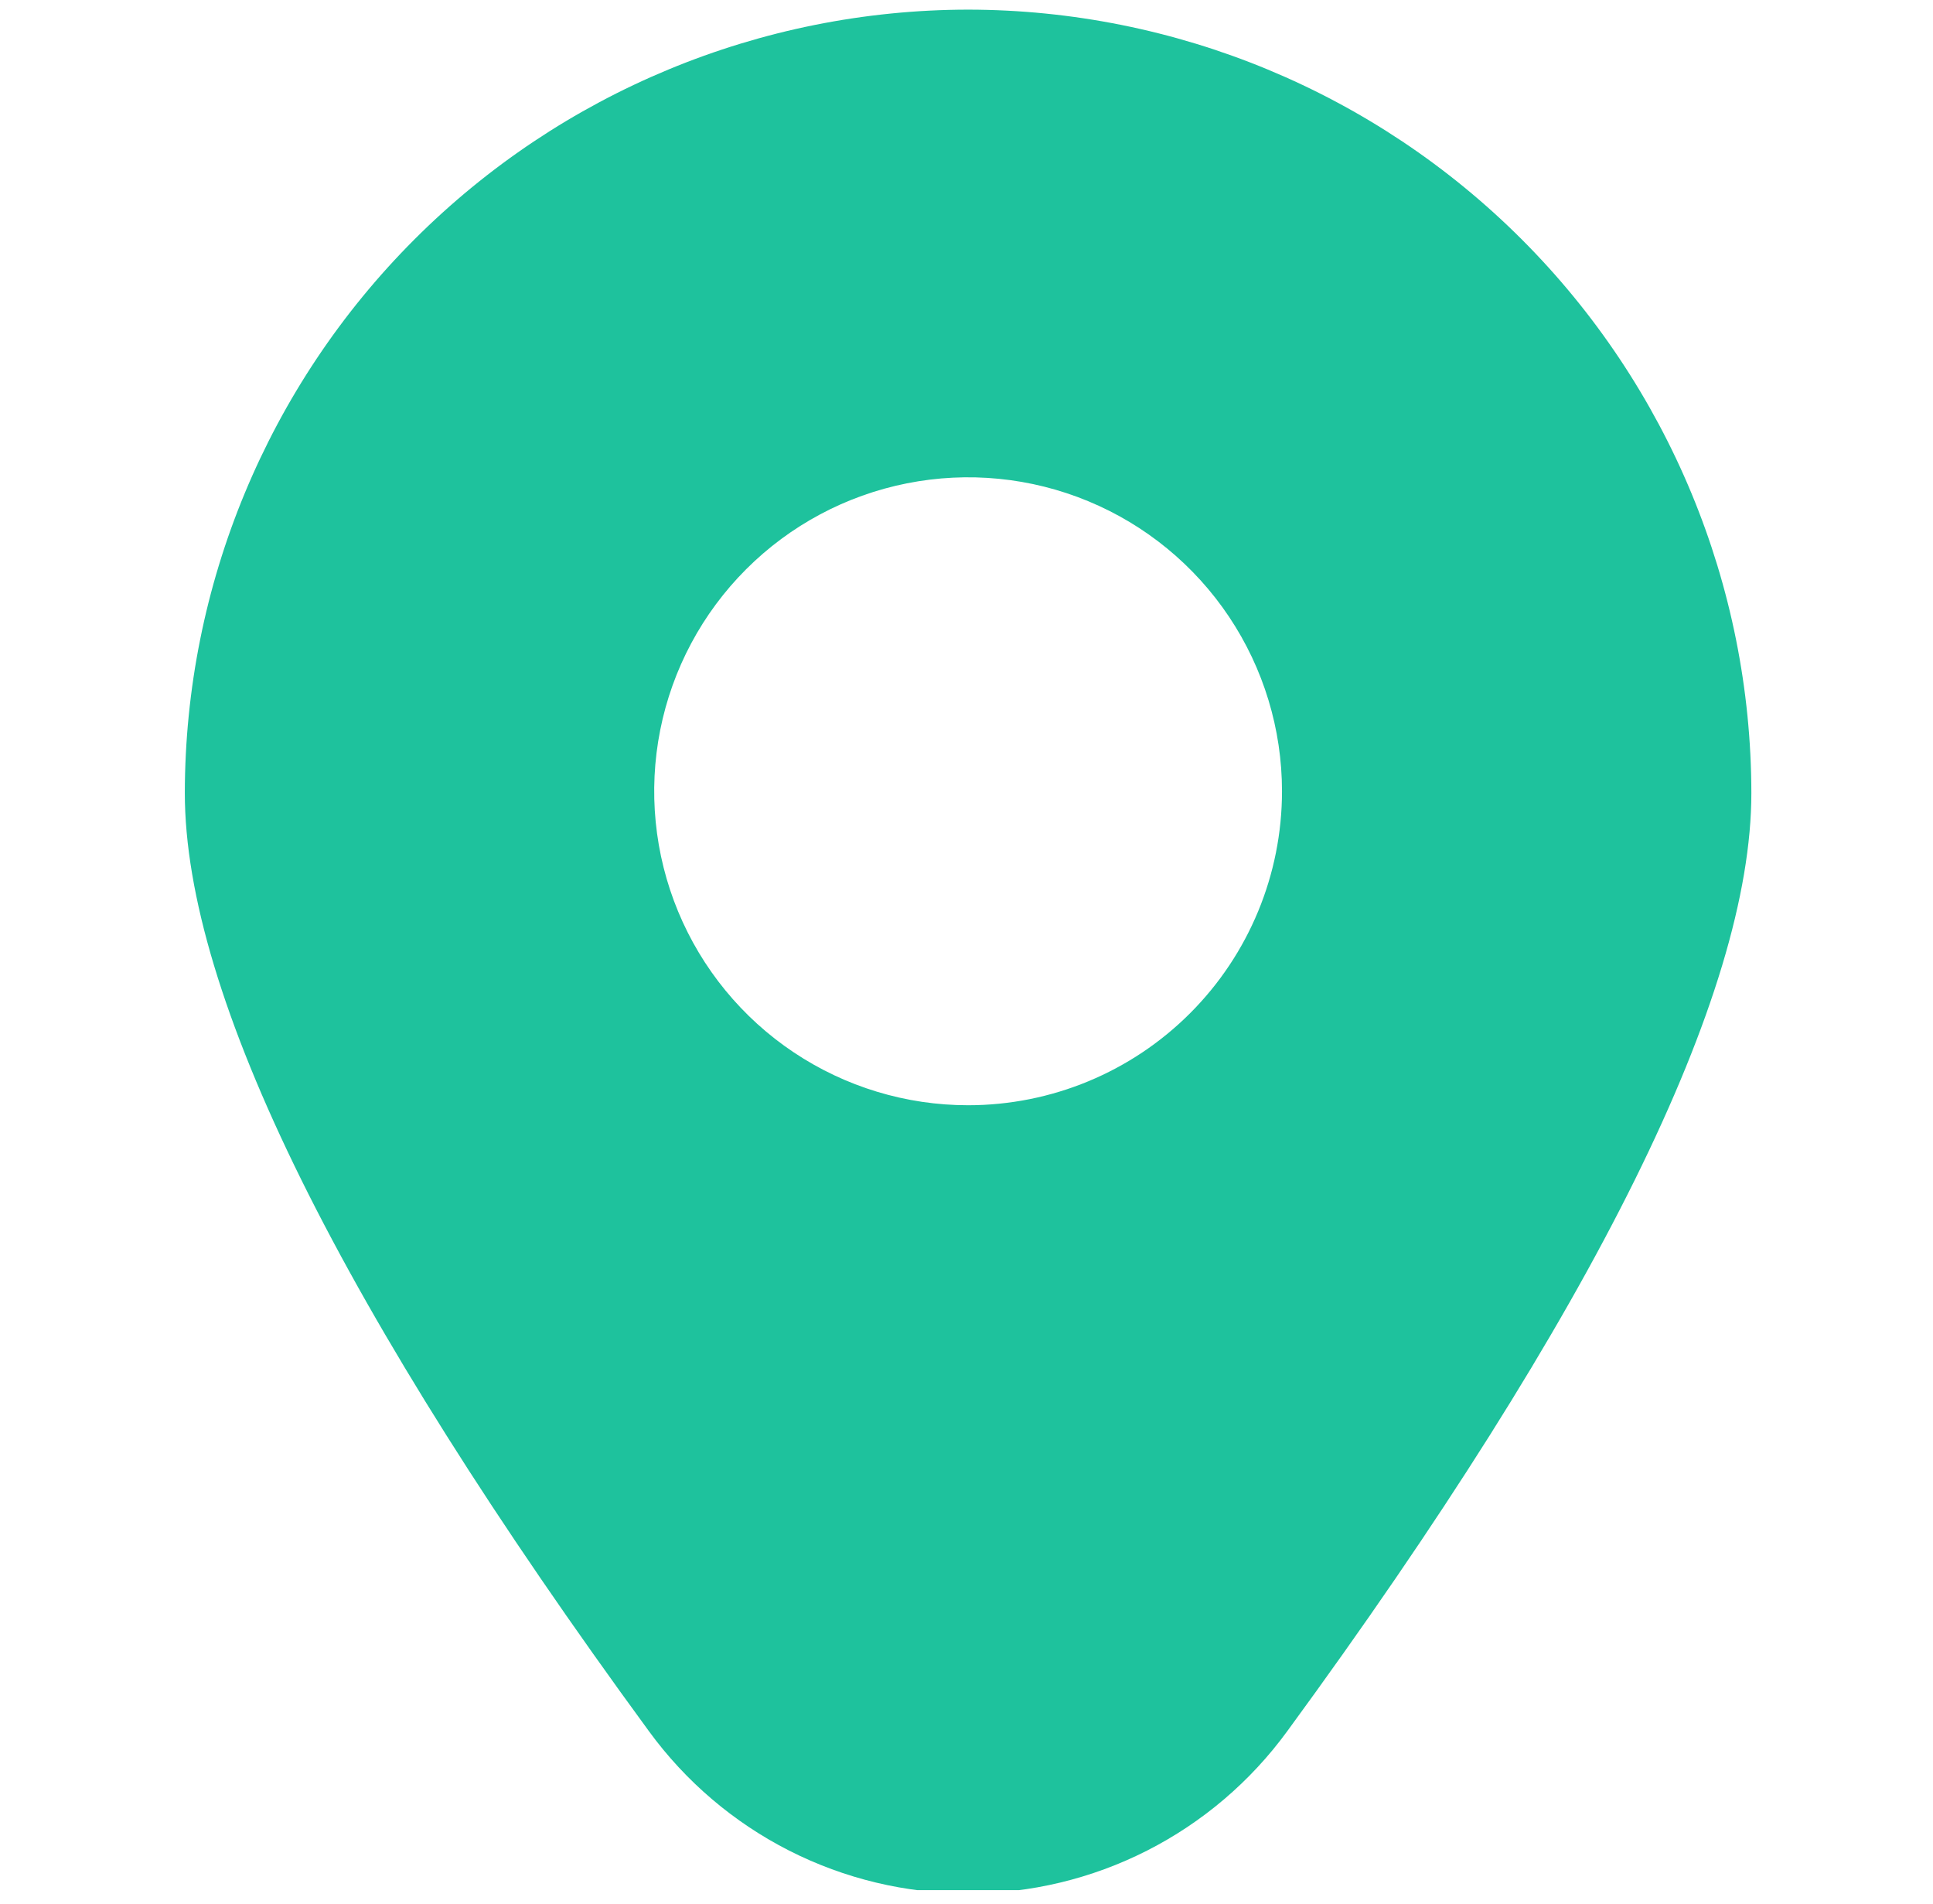 <svg width="65" height="64" viewBox="0 0 65 64" fill="none" xmlns="http://www.w3.org/2000/svg">
<g clip-path="url(#clip0_219_1234)">
<path d="M32.554 0.324C25.571 0.332 18.876 3.109 13.939 8.046C9.001 12.983 6.223 19.678 6.215 26.66C6.215 33.442 11.466 44.056 21.824 58.206C23.057 59.895 24.671 61.269 26.536 62.217C28.4 63.164 30.462 63.658 32.554 63.658C34.645 63.658 36.707 63.164 38.571 62.217C40.436 61.269 42.05 59.895 43.283 58.206C53.641 44.056 58.892 33.442 58.892 26.66C58.884 19.678 56.106 12.983 51.169 8.046C46.231 3.109 39.536 0.332 32.554 0.324ZM32.554 37.158C30.466 37.158 28.425 36.539 26.689 35.379C24.953 34.219 23.601 32.571 22.802 30.642C22.003 28.713 21.794 26.591 22.201 24.543C22.608 22.495 23.613 20.615 25.09 19.138C26.566 17.662 28.447 16.657 30.494 16.25C32.542 15.842 34.664 16.051 36.593 16.85C38.522 17.649 40.17 19.002 41.33 20.738C42.49 22.474 43.109 24.515 43.109 26.602C43.109 29.402 41.997 32.087 40.017 34.066C38.038 36.046 35.353 37.158 32.554 37.158Z" fill="#1EC29D"/>
</g>
<defs>
<clipPath id="clip0_219_1234">
<rect width="63.333" height="63.333" fill="white" transform="translate(0.887 0.213)"/>
</clipPath>
</defs>
</svg>

